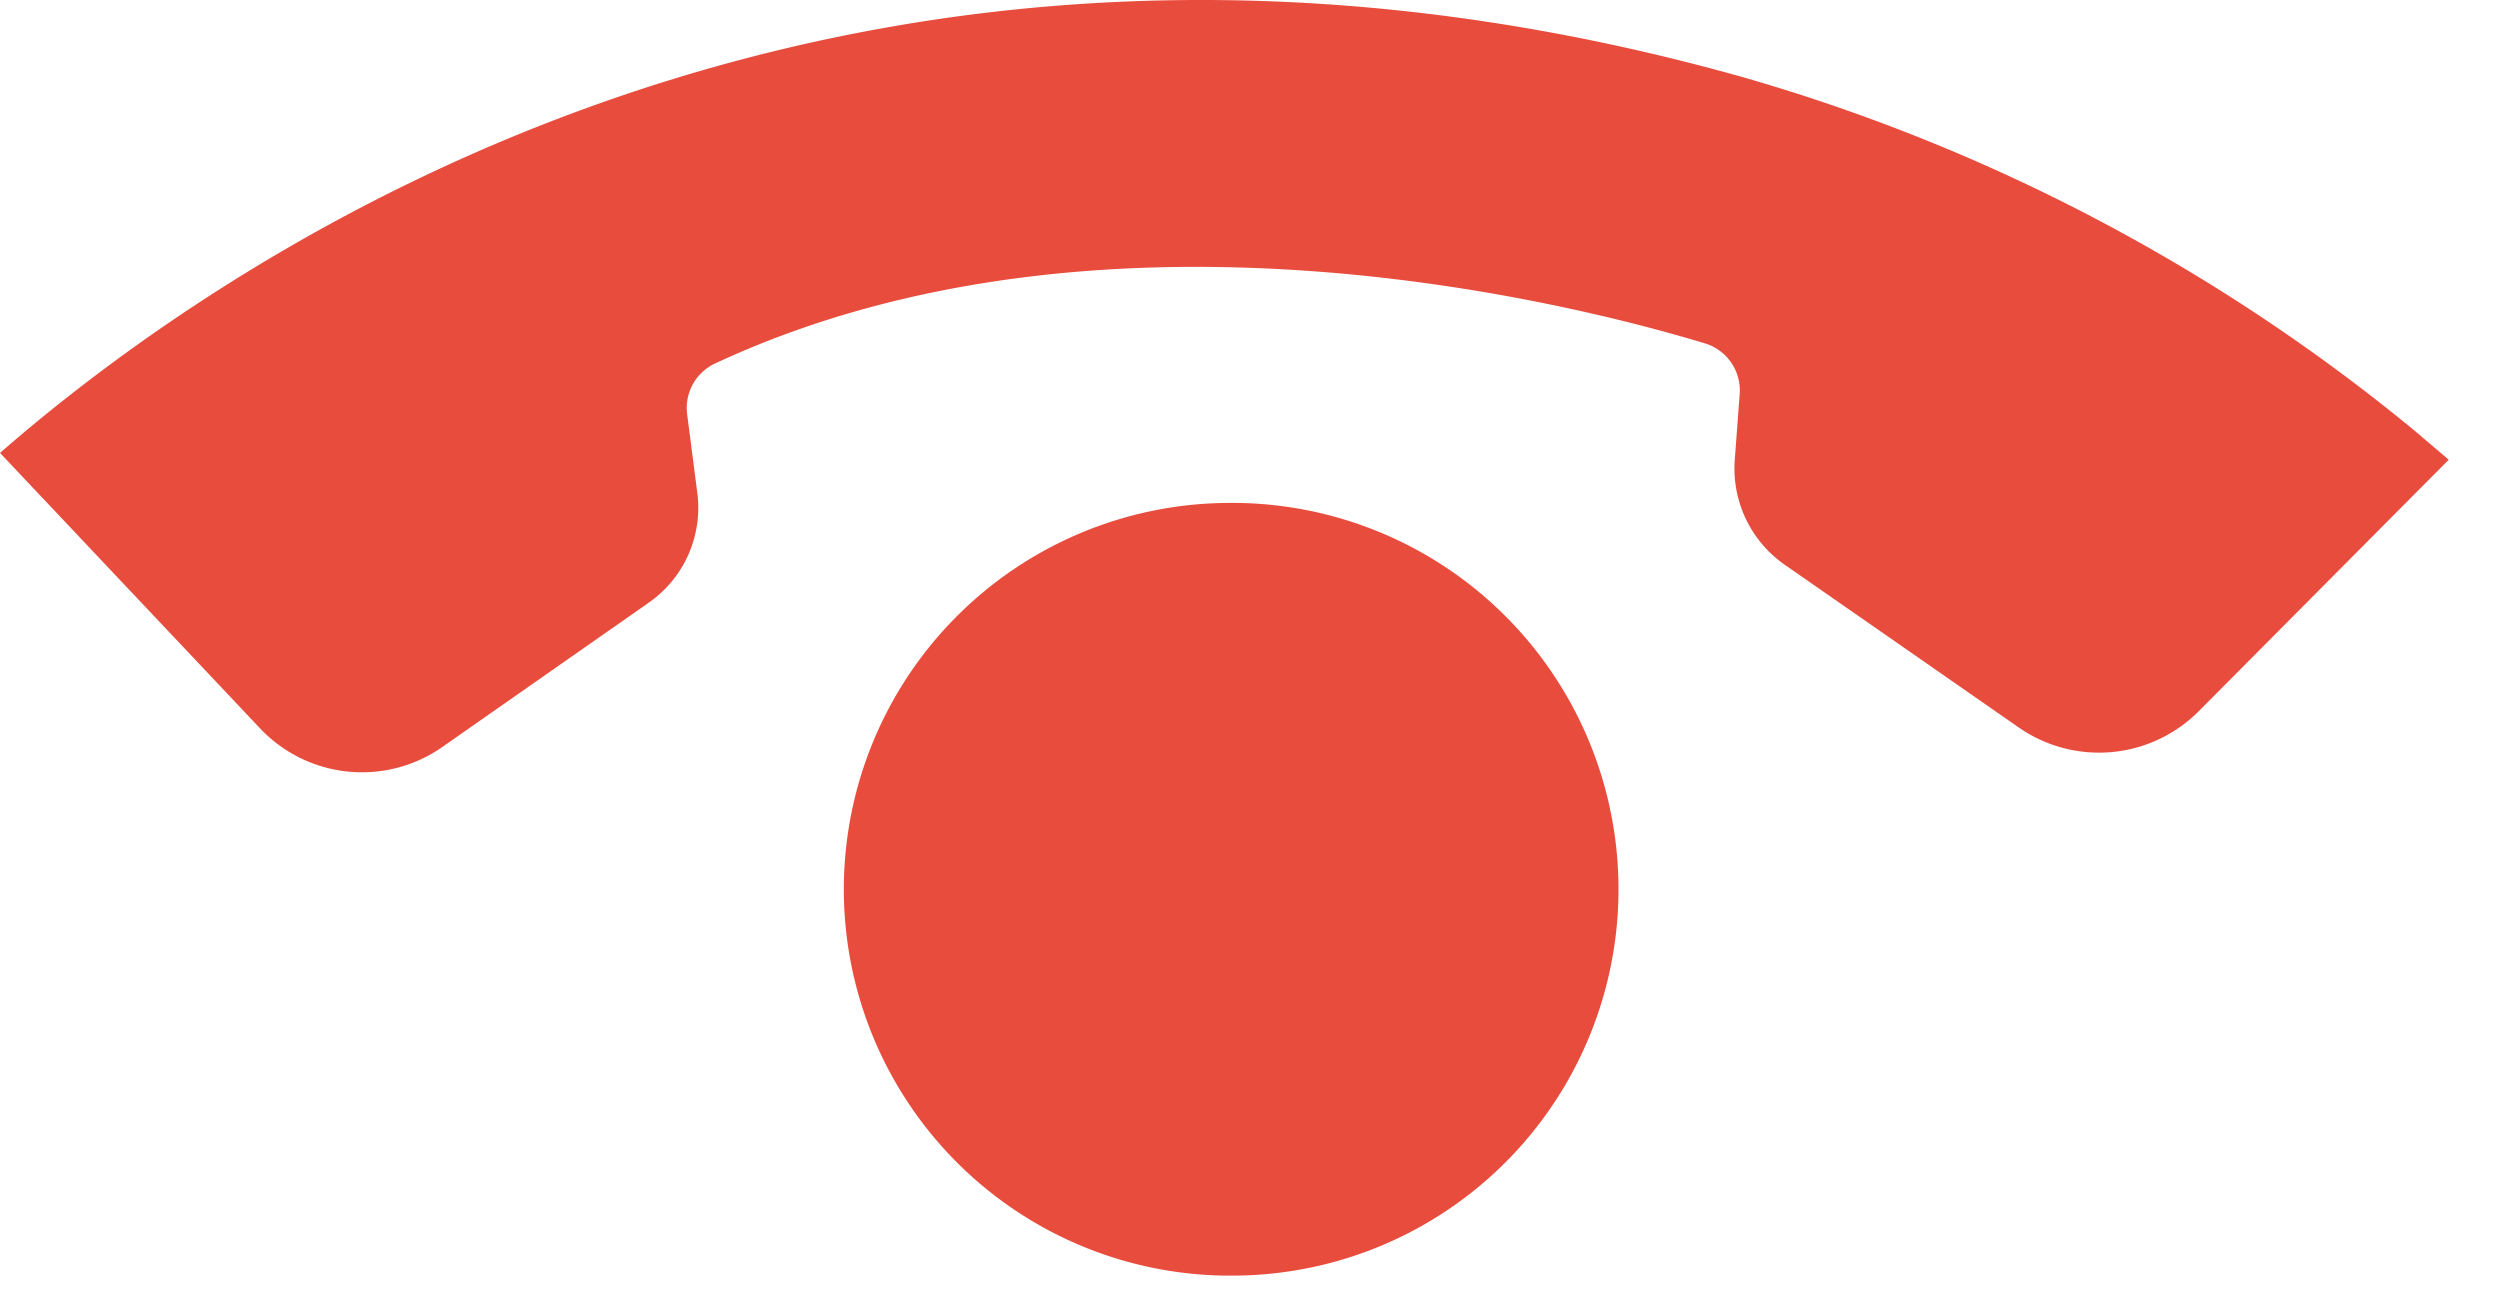 <?xml version="1.0" ?>
<svg xmlns="http://www.w3.org/2000/svg" fill="none" viewBox="0 0 44 23">
	<path fill="#E84C3D" d="M21.569 22.45a6.8 6.8 0 1 0 0-13.598 6.8 6.8 0 0 0 0 13.599Z"/>
	<path fill="#E84C3D" d="m43.097 8.092-4.401 4.427a2.475 2.475 0 0 1-3.158.29l-4.143-2.881a2.065 2.065 0 0 1-.863-1.836l.086-1.15a.865.865 0 0 0-.622-.902c-2.359-.713-10.605-2.808-17.395.35a.864.864 0 0 0-.506.911l.177 1.37a2.034 2.034 0 0 1-.864 1.943l-3.633 2.54a2.467 2.467 0 0 1-3.2-.337L0 7.971C4.203 4.312 15.05-3.031 30.67 1.357a32.829 32.829 0 0 1 11.84 6.234l.587.5Z"/>
</svg>